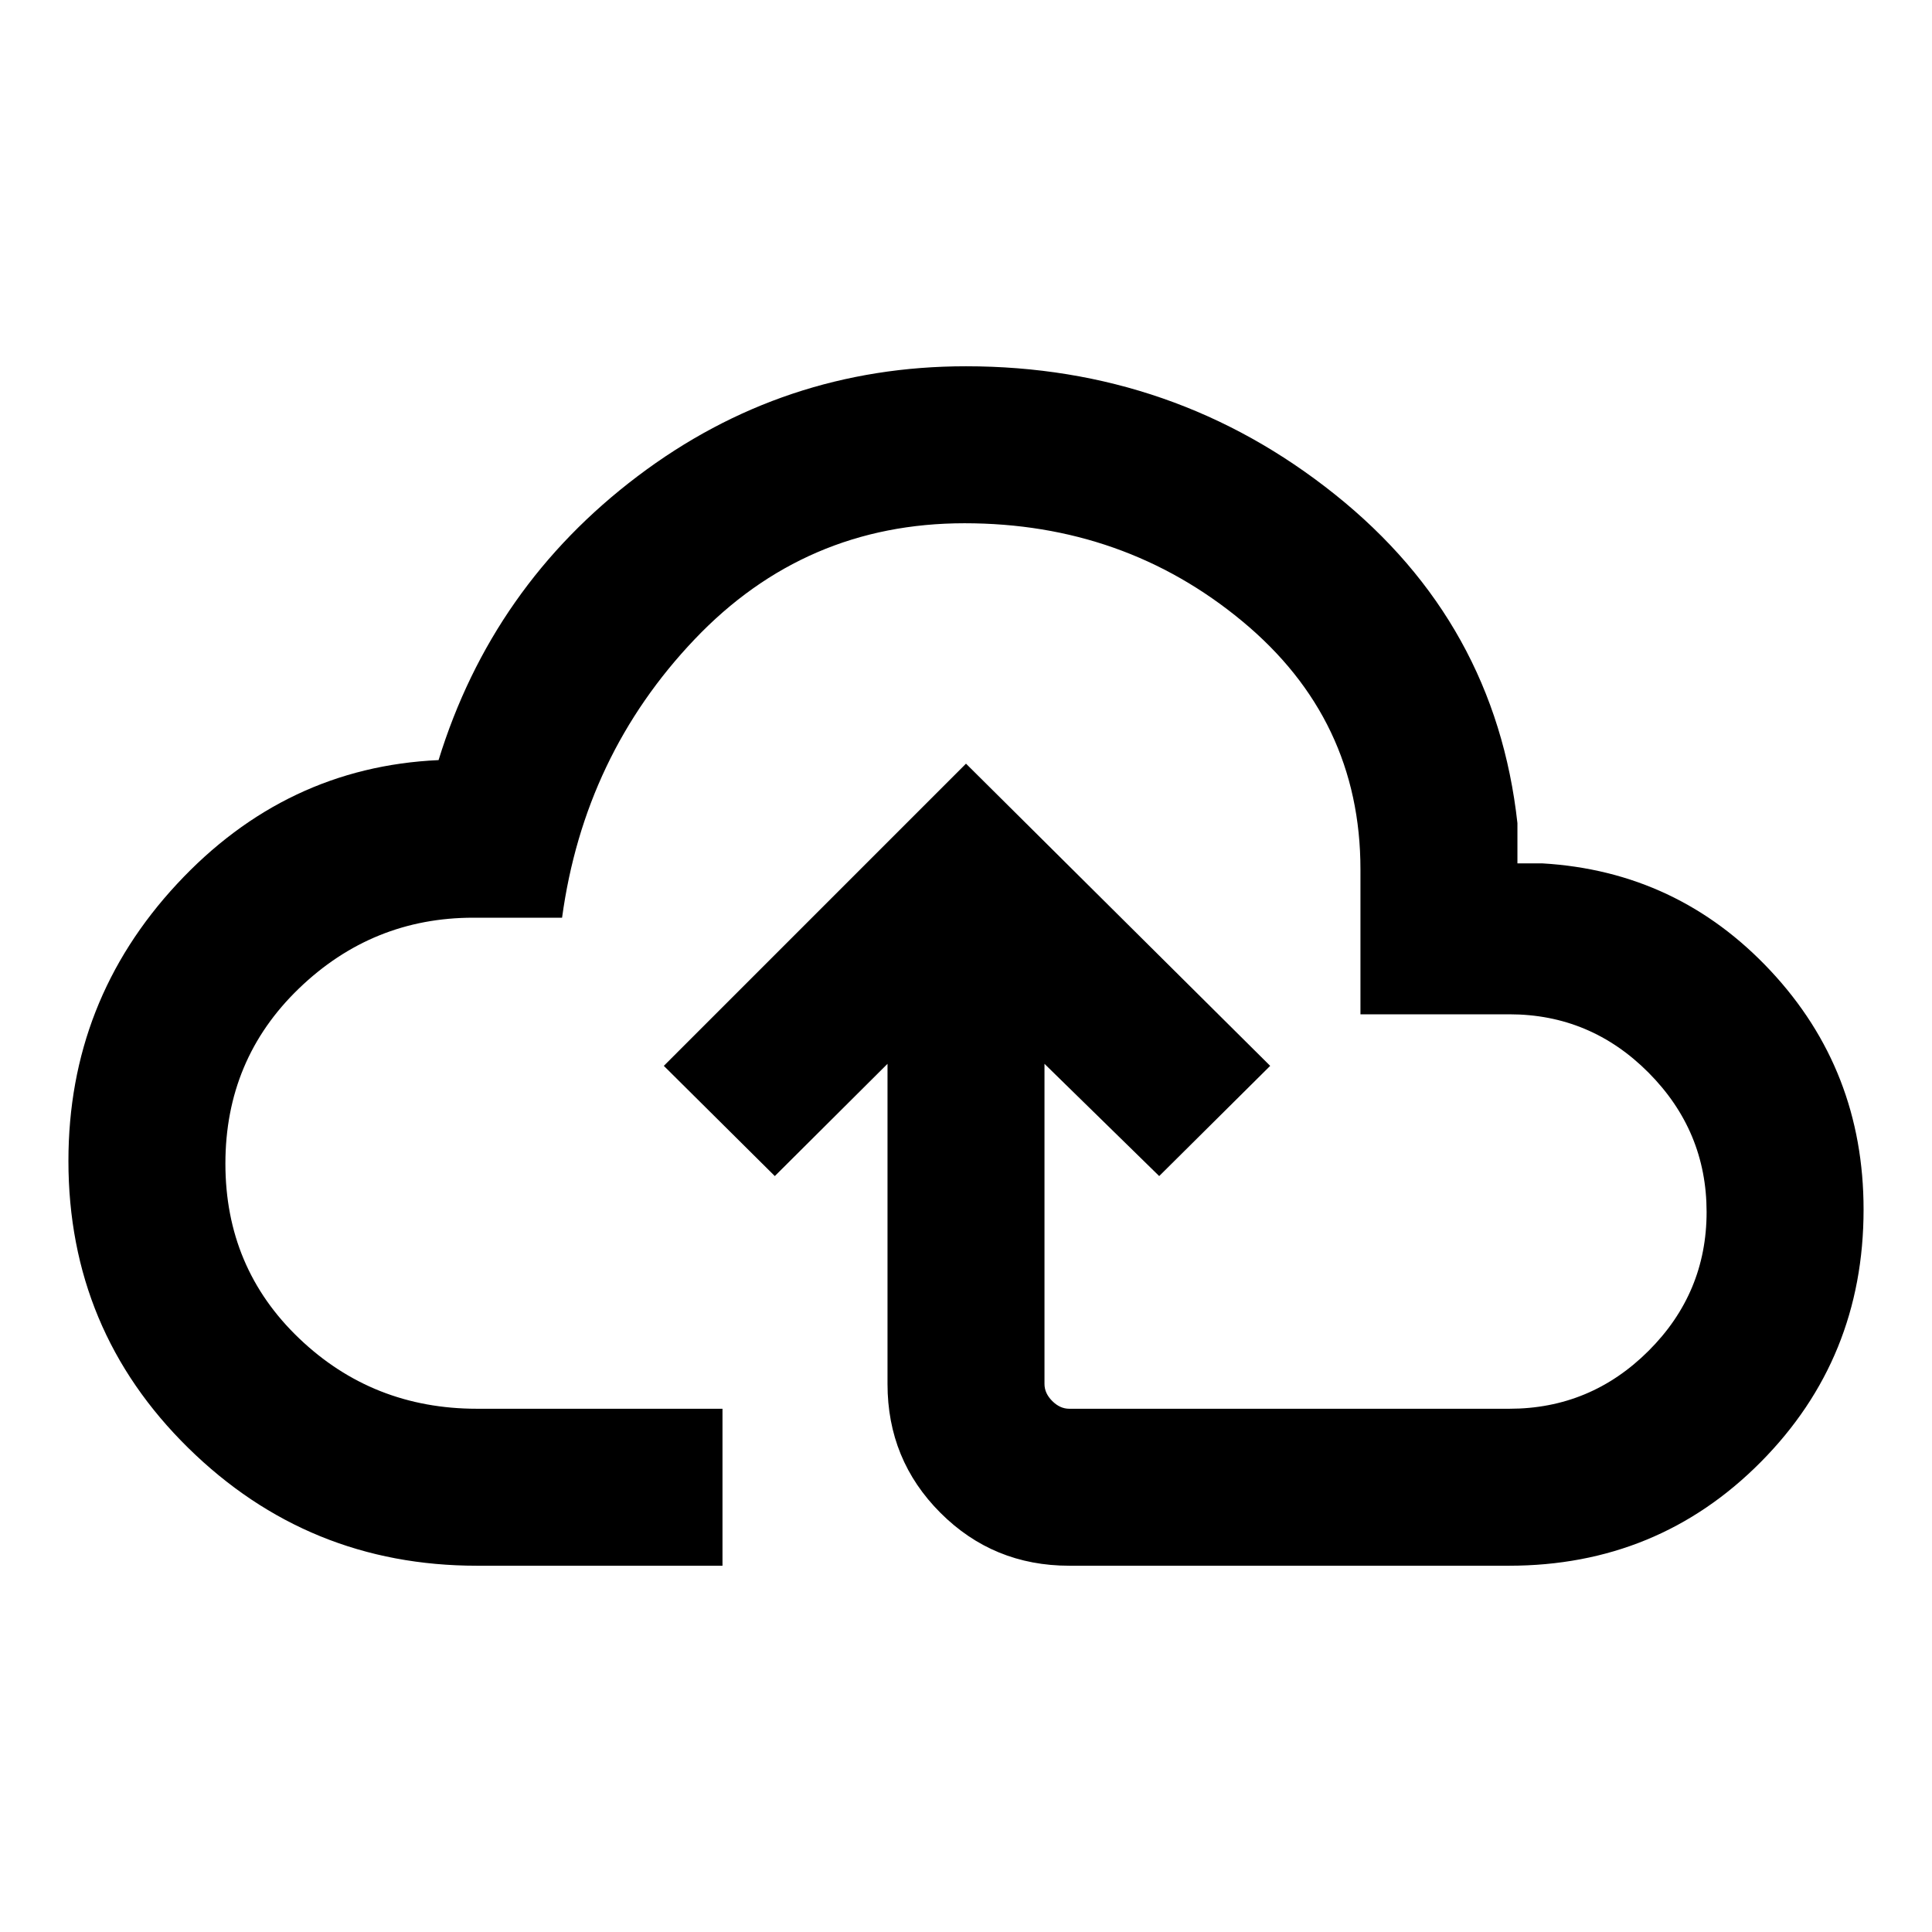 <svg xmlns="http://www.w3.org/2000/svg" height="20" viewBox="0 -960 960 960" width="20"><path d="M237-182q-83.92 0-143.46-58.53Q34-299.06 34-383.15q0-79.54 53.96-137.62t129.96-61.54q26.66-86.44 98.9-141.06Q389.06-778 480-778q103.64 0 183.32 63.68Q743-650.64 754-551v20h12.31q67.23 3.92 113.46 53.35Q926-428.23 926-359q0 74.01-51.11 125.5Q823.78-182 749.77-182H531.31q-37.73 0-64.02-26.29T441-272.31v-159.08l-56 55.77-55.15-54.76L480-580.54l151.15 150.16L576-375.62l-57-55.77v159.08q0 4.62 3.85 8.46 3.84 3.85 8.46 3.85H750q40.32 0 69.16-28.77 28.84-28.78 28.84-69Q848-398 819.16-427q-28.84-29-69.16-29h-74v-72q0-74.66-58.74-123.33t-138-48.67q-79.26 0-134.11 57.67-54.86 57.67-65.86 138.33h-44.06q-50.22 0-86.72 35.2-36.51 35.2-36.51 87t36.61 86.8q36.6 35 88.39 35h122v78H237Zm243-253Z"/></svg>